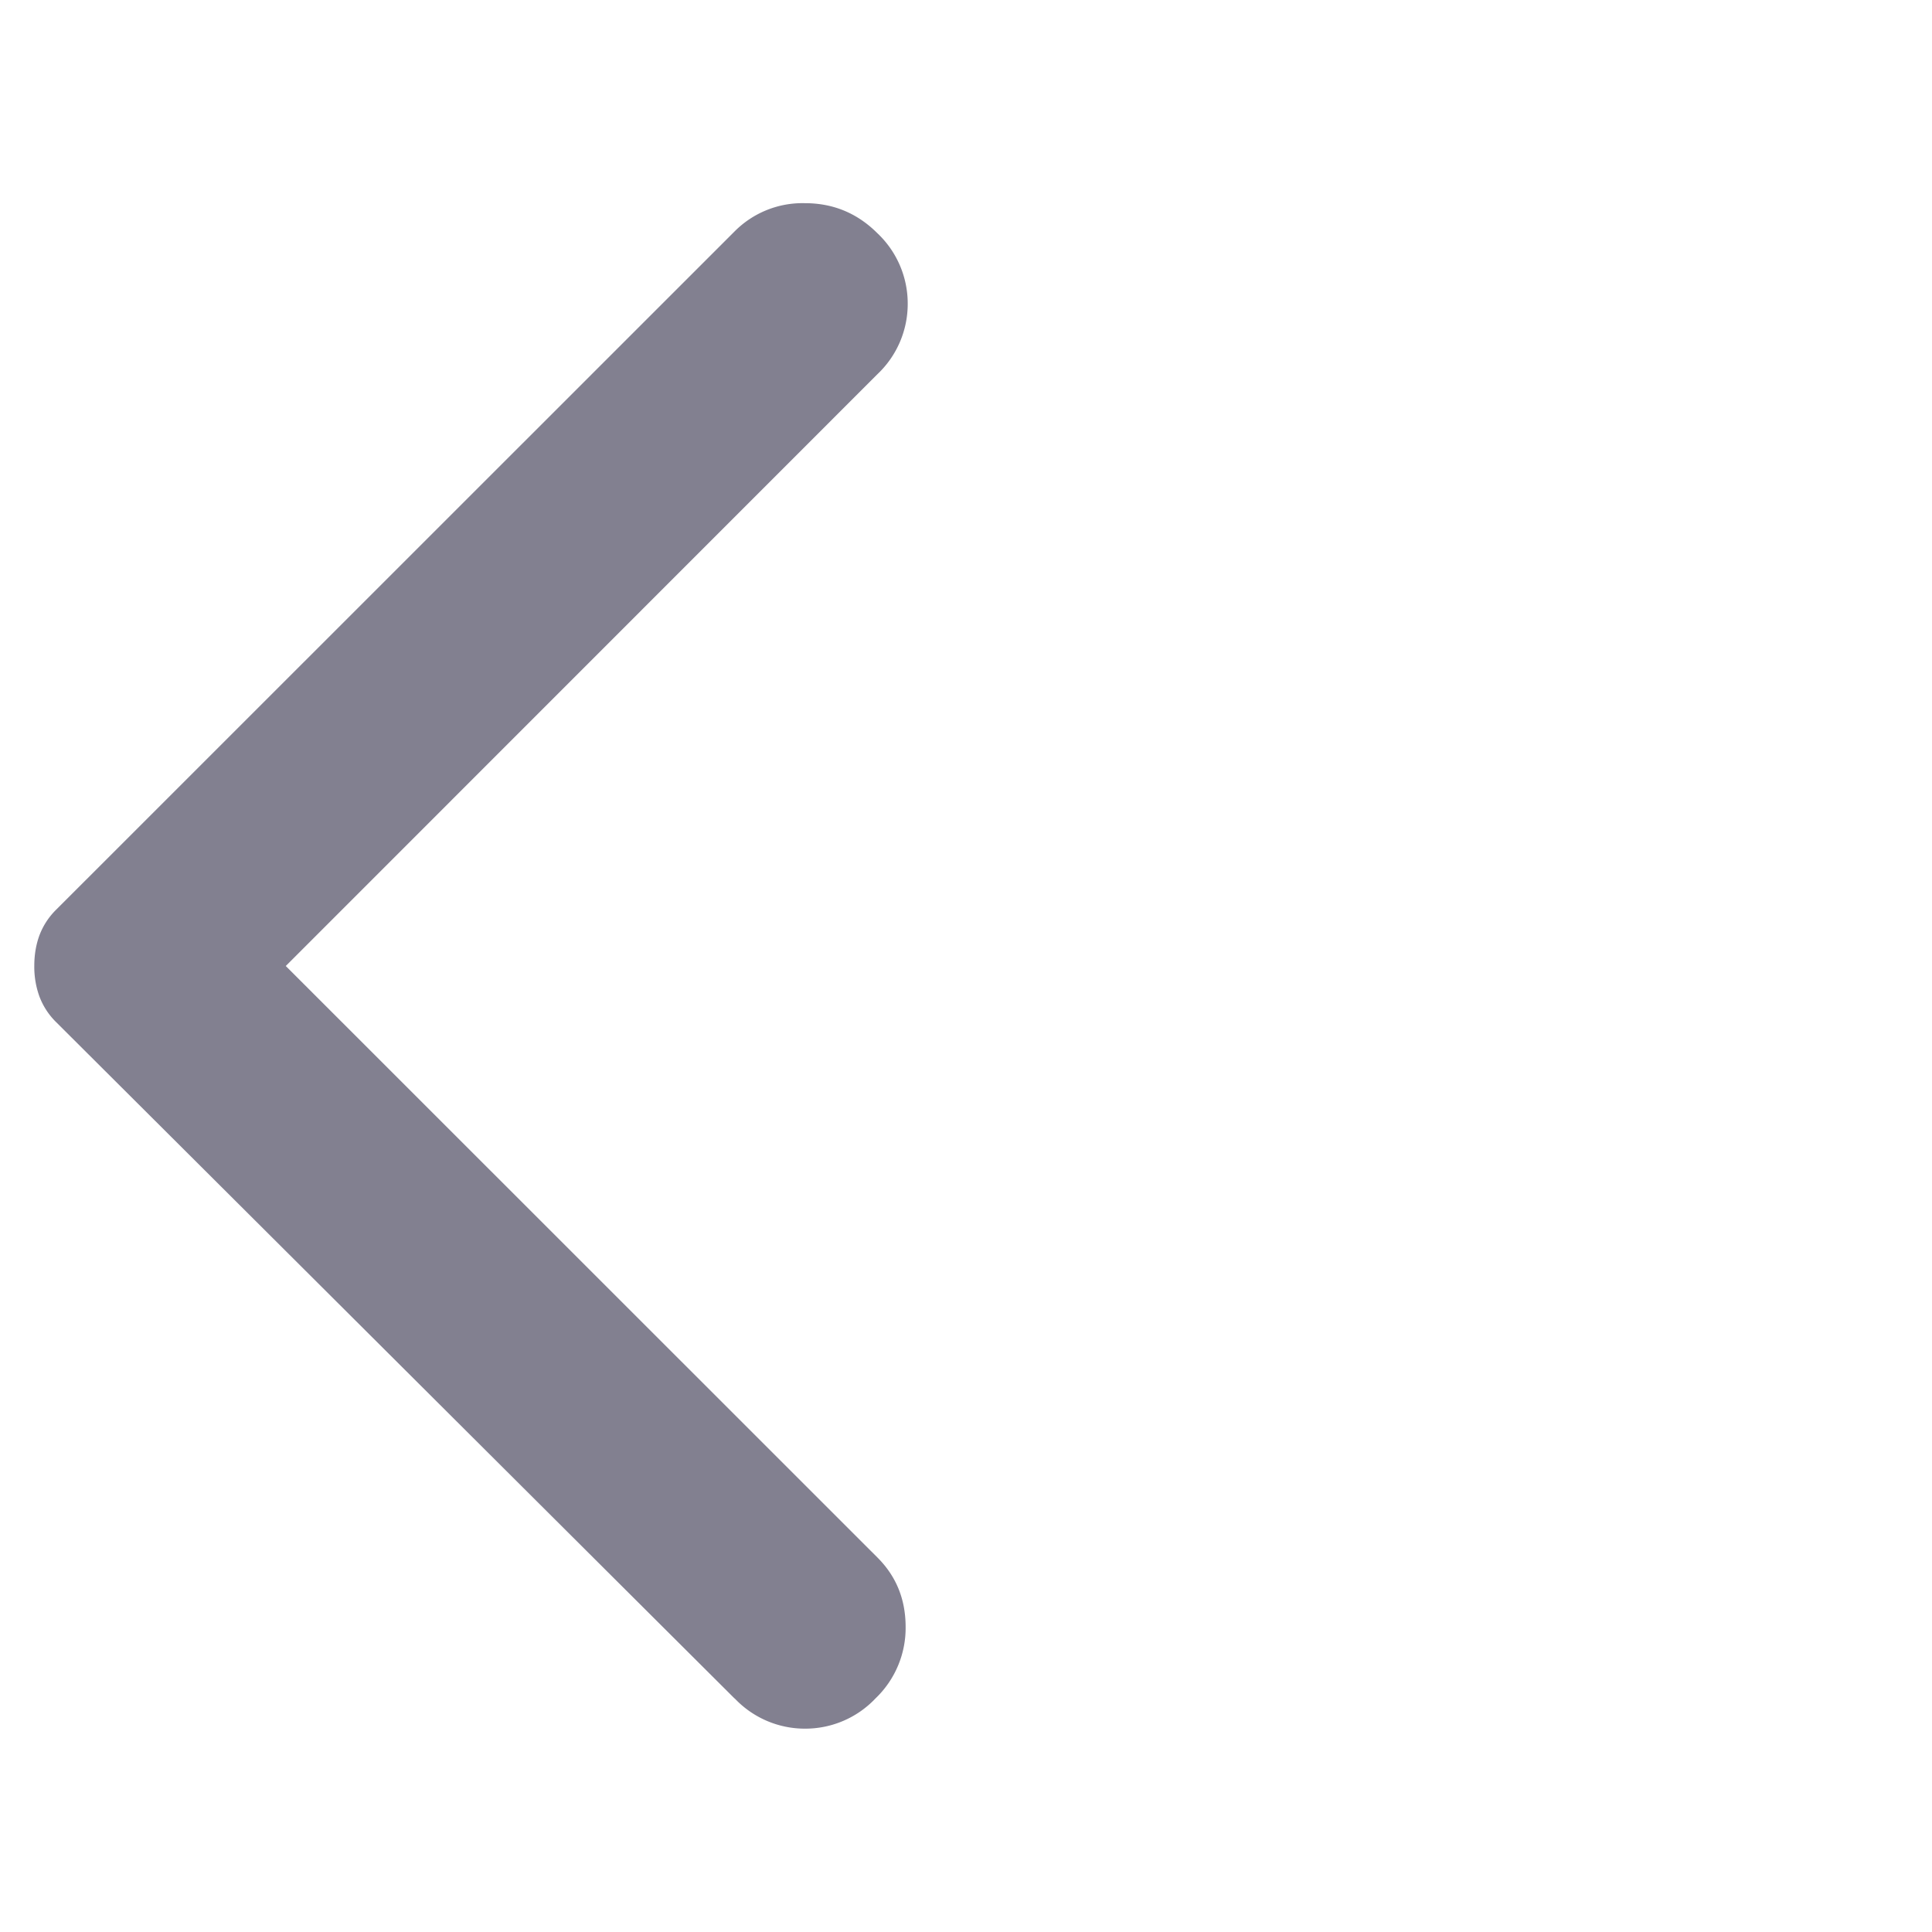 <svg width="12" height="12" fill="none" xmlns="http://www.w3.org/2000/svg"><path d="M4.563 10.55.35 6.35a.441.441 0 0 1-.106-.163.541.541 0 0 1-.031-.188c0-.066.01-.129.031-.187a.444.444 0 0 1 .106-.163l4.213-4.212A.594.594 0 0 1 5 1.262c.175 0 .325.062.45.187a.6.6 0 0 1 .188.438.6.6 0 0 1-.188.437L1.775 6 5.45 9.674c.117.117.175.26.175.432a.605.605 0 0 1-.187.443.6.6 0 0 1-.438.188.6.6 0 0 1-.437-.188Z" fill="#828090"/></svg>
